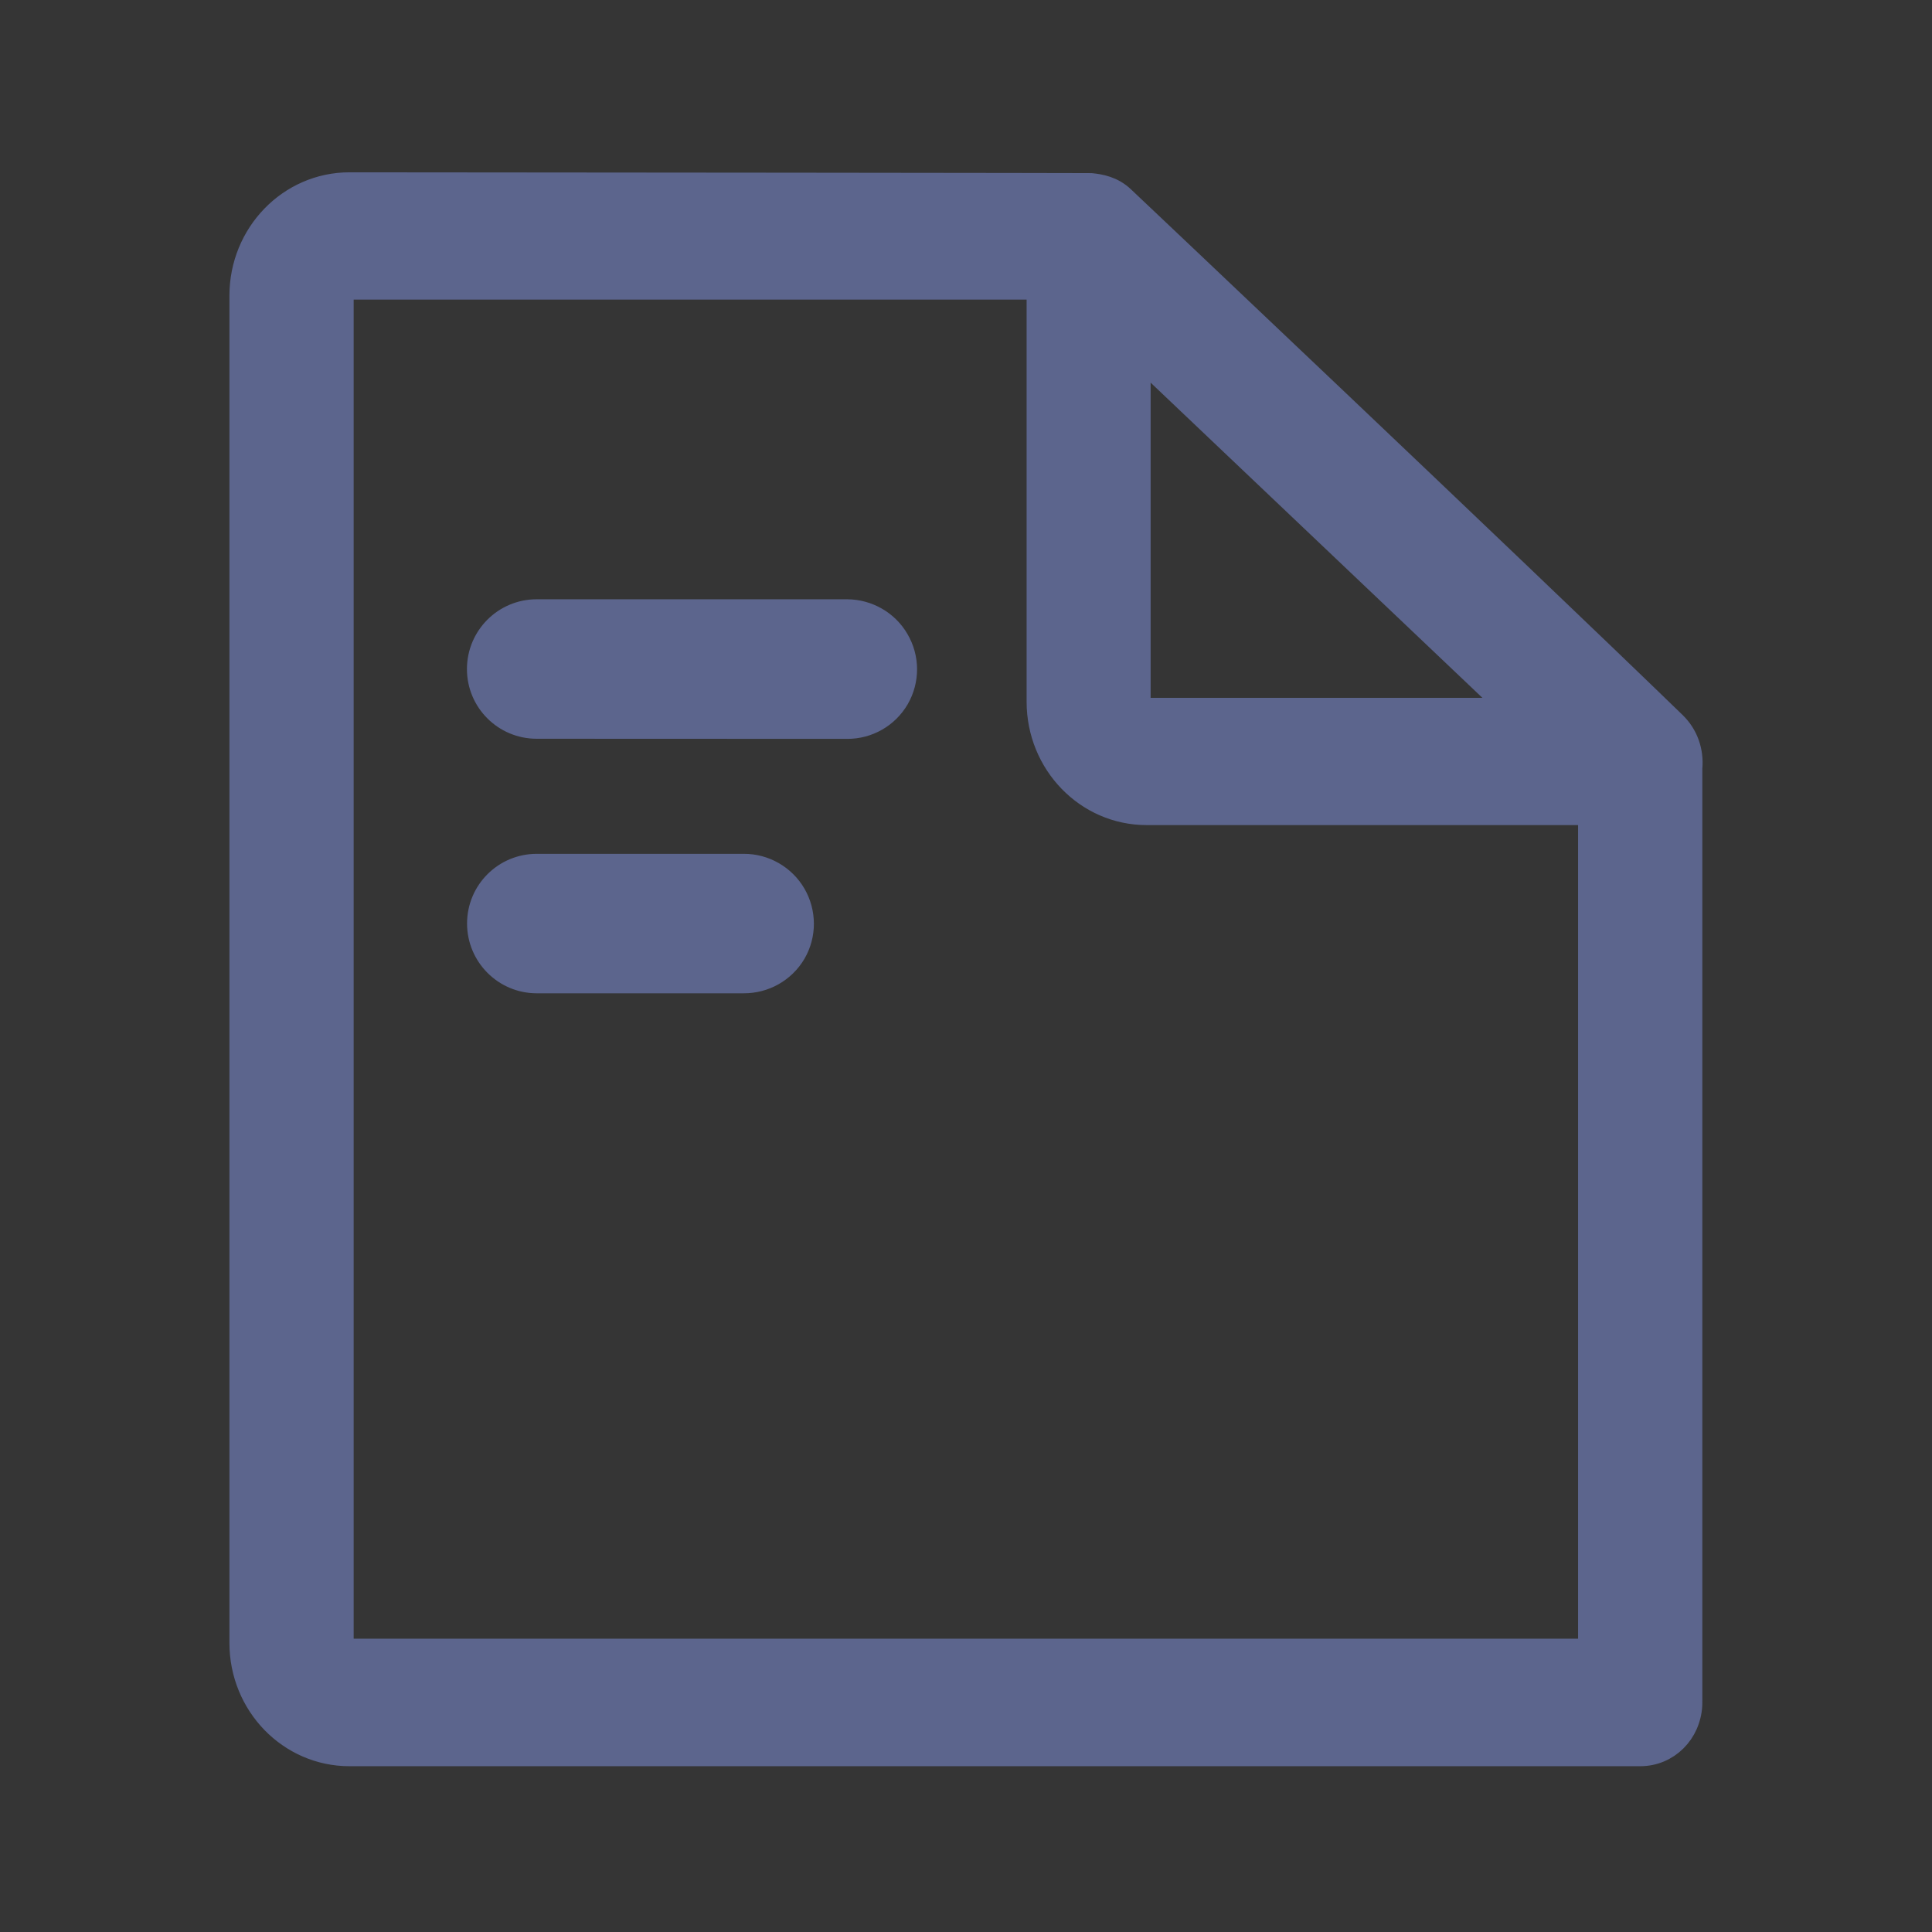<?xml version="1.0" encoding="UTF-8"?>
<svg width="16px" height="16px" viewBox="0 0 16 16" version="1.1" xmlns="http://www.w3.org/2000/svg" xmlns:xlink="http://www.w3.org/1999/xlink">
    <rect x="0" y="0" width="16" height="16" fill="#333333" stroke="none"/>
    <!-- Generator: Sketch 63.1 (92452) - https://sketch.com -->
    <title>icon/Operation/Download备份 7</title>
    <desc>Created with Sketch.</desc>
    <g id="分析研判" stroke="none" stroke-width="1" fill="none" fill-rule="evenodd">
        <g id="图标样式汇总" transform="translate(-783, -446)">
            <g id="icon/Operation/shenhe备份-3" transform="translate(783, 446)">
                <g id="icon/Operation/Refresh" stroke-width="1" fill-rule="evenodd" fill="#FFFFFF" opacity="0.01">
                    <rect id="矩形" fill-rule="nonzero" x="0" y="0" width="16" height="16"></rect>
                </g>
                <path d="M6.159,7.221 C6.312,7.22 6.455,7.302 6.532,7.434 C6.609,7.567 6.61,7.731 6.533,7.864 C6.455,7.997 6.312,8.077 6.159,8.076 L6.159,8.076 L4.445,8.076 C4.209,8.076 4.018,7.884 4.018,7.648 C4.018,7.412 4.209,7.221 4.445,7.221 L4.445,7.221 Z M7.016,5.113 C7.168,5.114 7.31,5.195 7.386,5.327 C7.464,5.46 7.464,5.623 7.388,5.756 C7.311,5.889 7.169,5.97 7.016,5.969 L7.016,5.969 L4.444,5.968 C4.208,5.968 4.017,5.777 4.017,5.541 C4.017,5.305 4.208,5.113 4.444,5.113 L4.444,5.113 Z" id="形状结合" stroke="#5C658D" stroke-width="0.3" fill="#5C658D" fill-rule="nonzero" stroke-linejoin="round"></path>
                <path d="M13.866,5.994 C12.499,4.669 9.33,1.671 9.299,1.642 C9.212,1.558 9.107,1.541 9.037,1.534 C9.029,1.534 9.352,1.532 2.894,1.527 C2.4,1.527 2,1.94 2,2.448 L2,13.606 C2,14.115 2.4,14.527 2.894,14.527 L13.583,14.527 C13.811,14.527 13.998,14.335 13.998,14.099 C13.998,13.864 13.811,13.671 13.583,13.671 L2.894,13.671 C2.859,13.671 2.829,13.642 2.829,13.604 L2.829,2.448 C2.829,2.412 2.857,2.381 2.894,2.381 L8.602,2.381 L8.602,5.812 C8.602,6.32 9.002,6.733 9.495,6.733 L13.169,6.733 L13.169,14.066 L13.171,14.116 C13.179,14.347 13.361,14.527 13.584,14.527 C13.808,14.527 13.988,14.347 13.996,14.12 L13.998,14.08 L13.998,6.363 C14.011,6.221 13.964,6.09 13.866,5.994 Z M9.494,5.879 C9.459,5.879 9.429,5.85 9.429,5.812 L9.429,2.936 L12.527,5.879 L9.494,5.879 Z" id="形状" stroke="#5C658D" stroke-width="0.2" fill="#5C658D" fill-rule="nonzero" stroke-linejoin="round"></path>
            </g>
        </g>
    </g>
</svg>